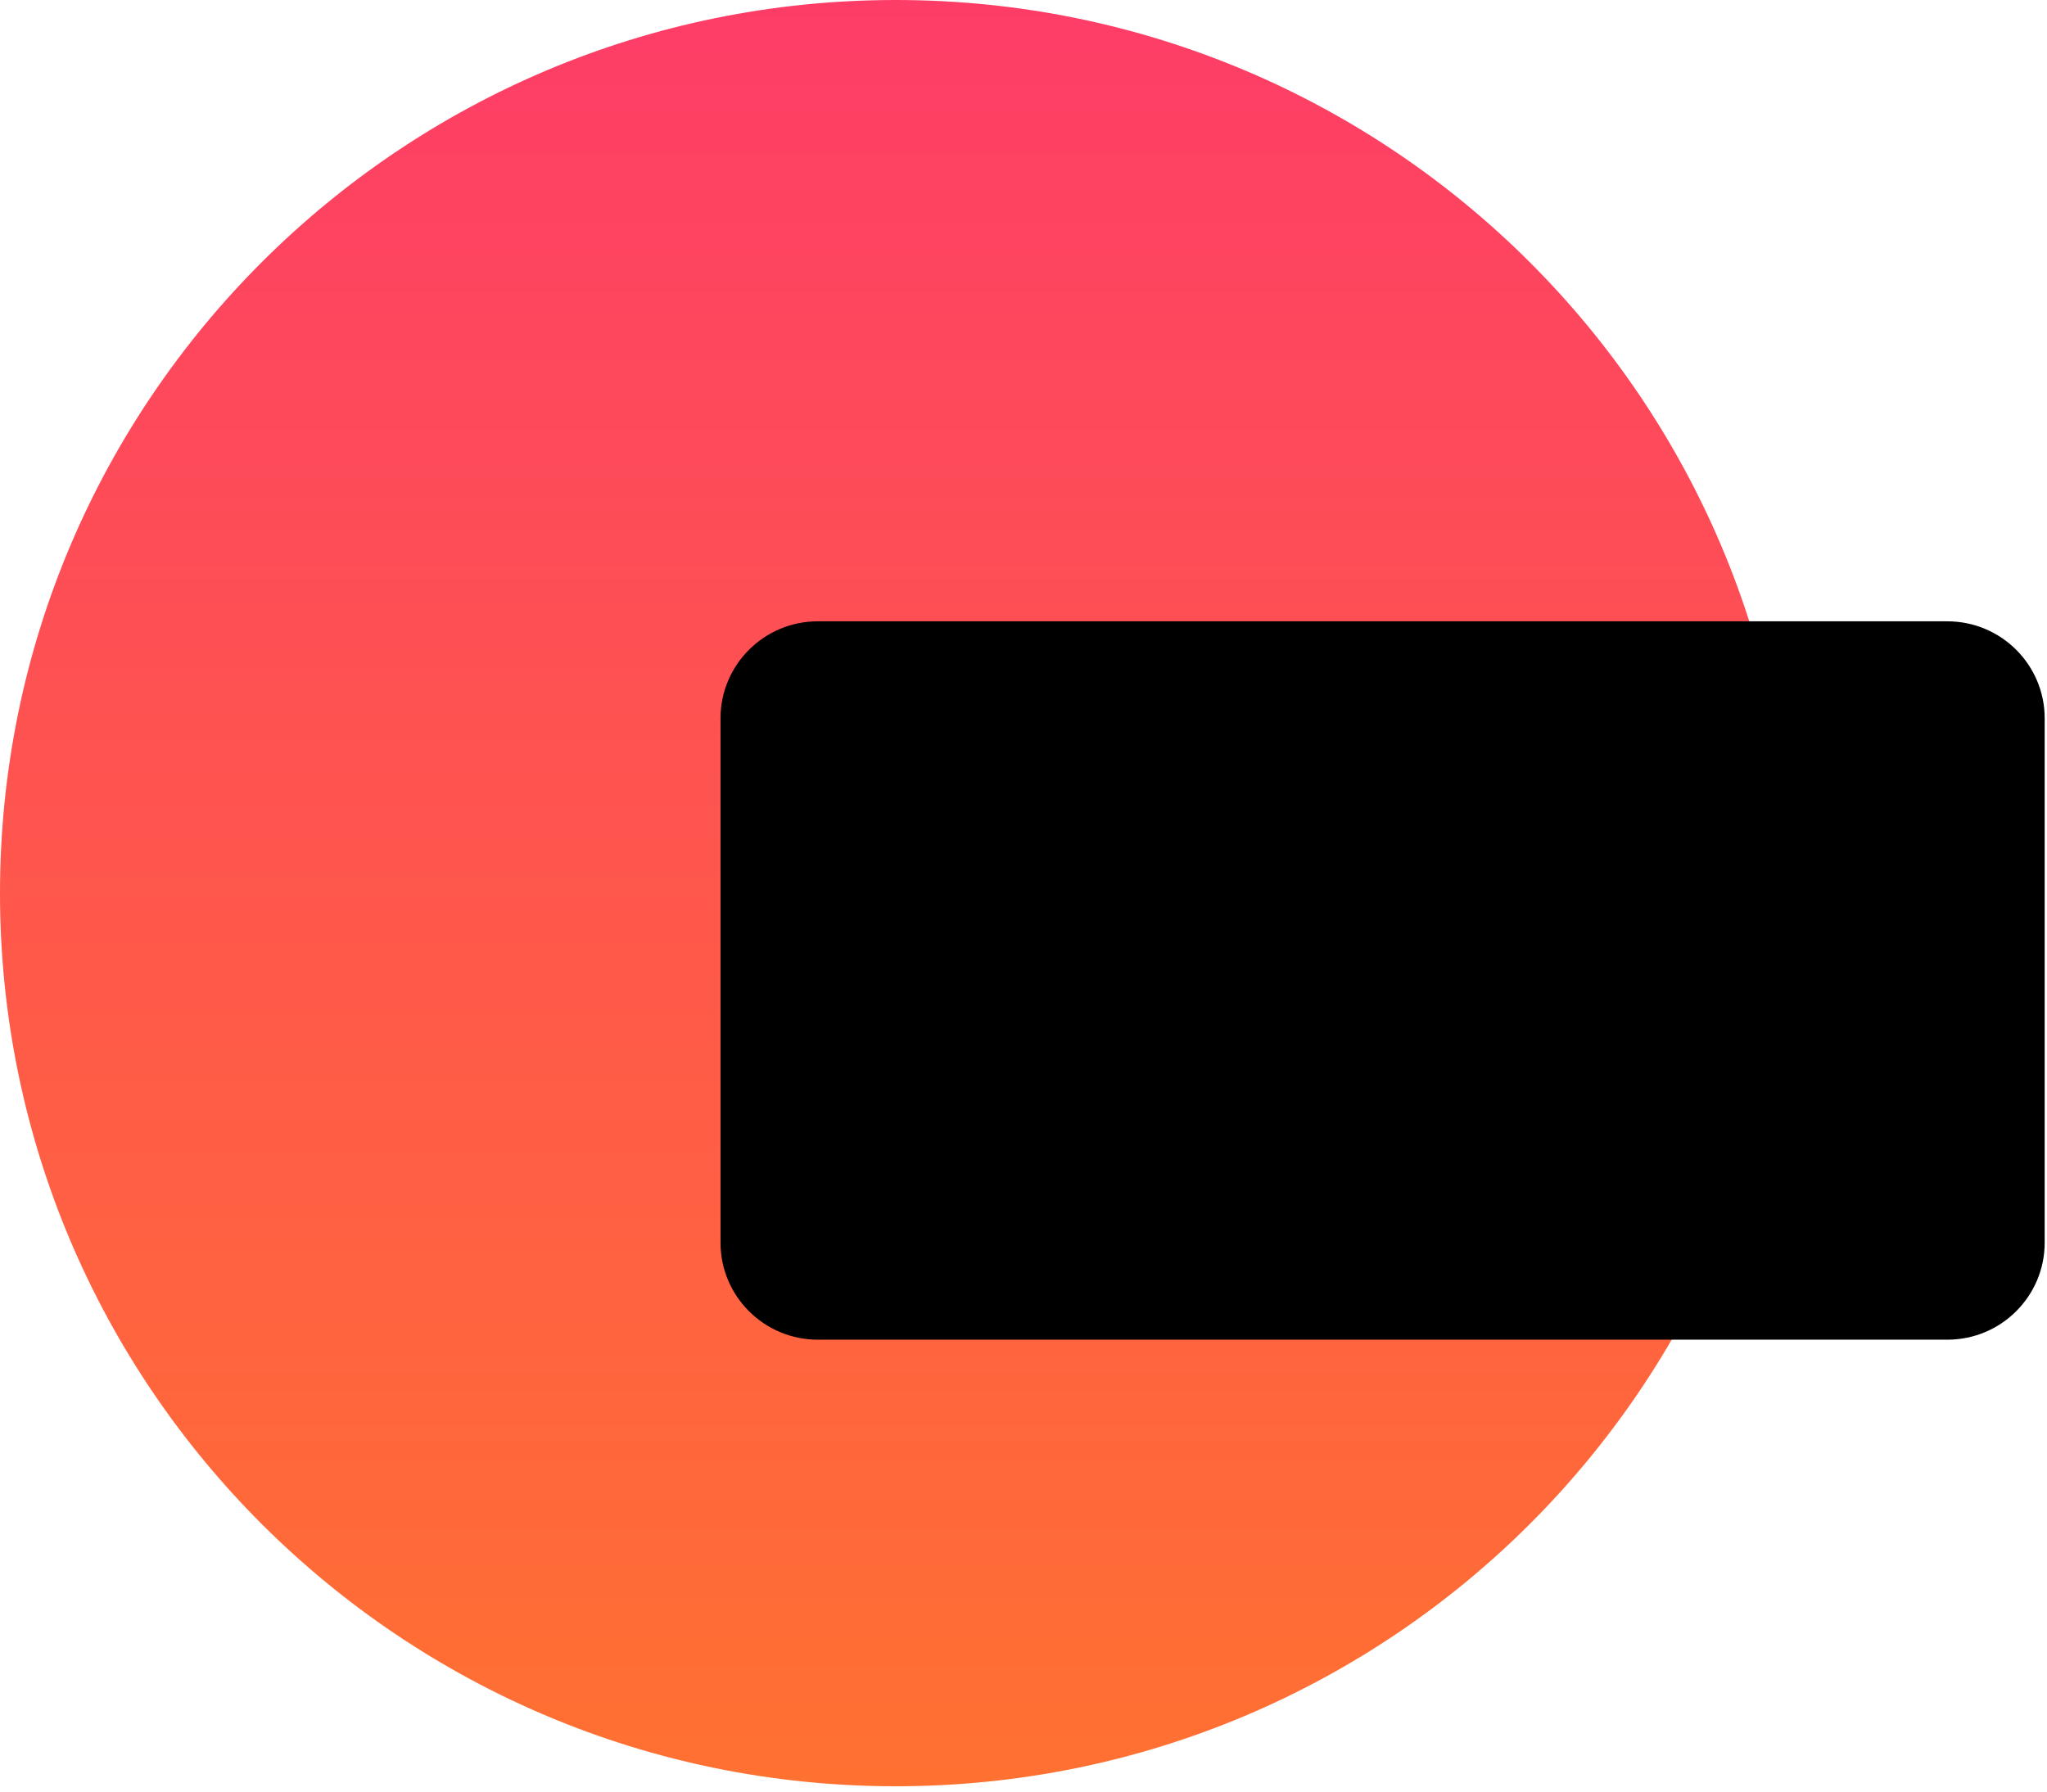 <svg width="241" height="211" viewBox="0 0 241 211" fill="none" xmlns="http://www.w3.org/2000/svg">
<path d="M210.922 105.172C210.922 163.257 163.706 210.344 105.461 210.344C47.217 210.344 0 163.257 0 105.172C0 47.087 47.217 0 105.461 0C163.706 0 210.922 47.087 210.922 105.172Z" fill="url(#paint0_linear_1197_32693)"/>
<path d="M84.828 84.595C84.828 78.281 89.96 73.163 96.291 73.163H229.264C235.594 73.163 240.727 78.281 240.727 84.595V146.326C240.727 152.64 235.594 157.758 229.264 157.758H96.291C89.96 157.758 84.828 152.64 84.828 146.326V84.595Z" fill="black"/>
<defs>
<linearGradient id="paint0_linear_1197_32693" x1="120.363" y1="0" x2="120.363" y2="210.344" gradientUnits="userSpaceOnUse">
<stop stop-color="#FE3D67"/>
<stop offset="1" stop-color="#FF7131"/>
</linearGradient>
</defs>
</svg>
